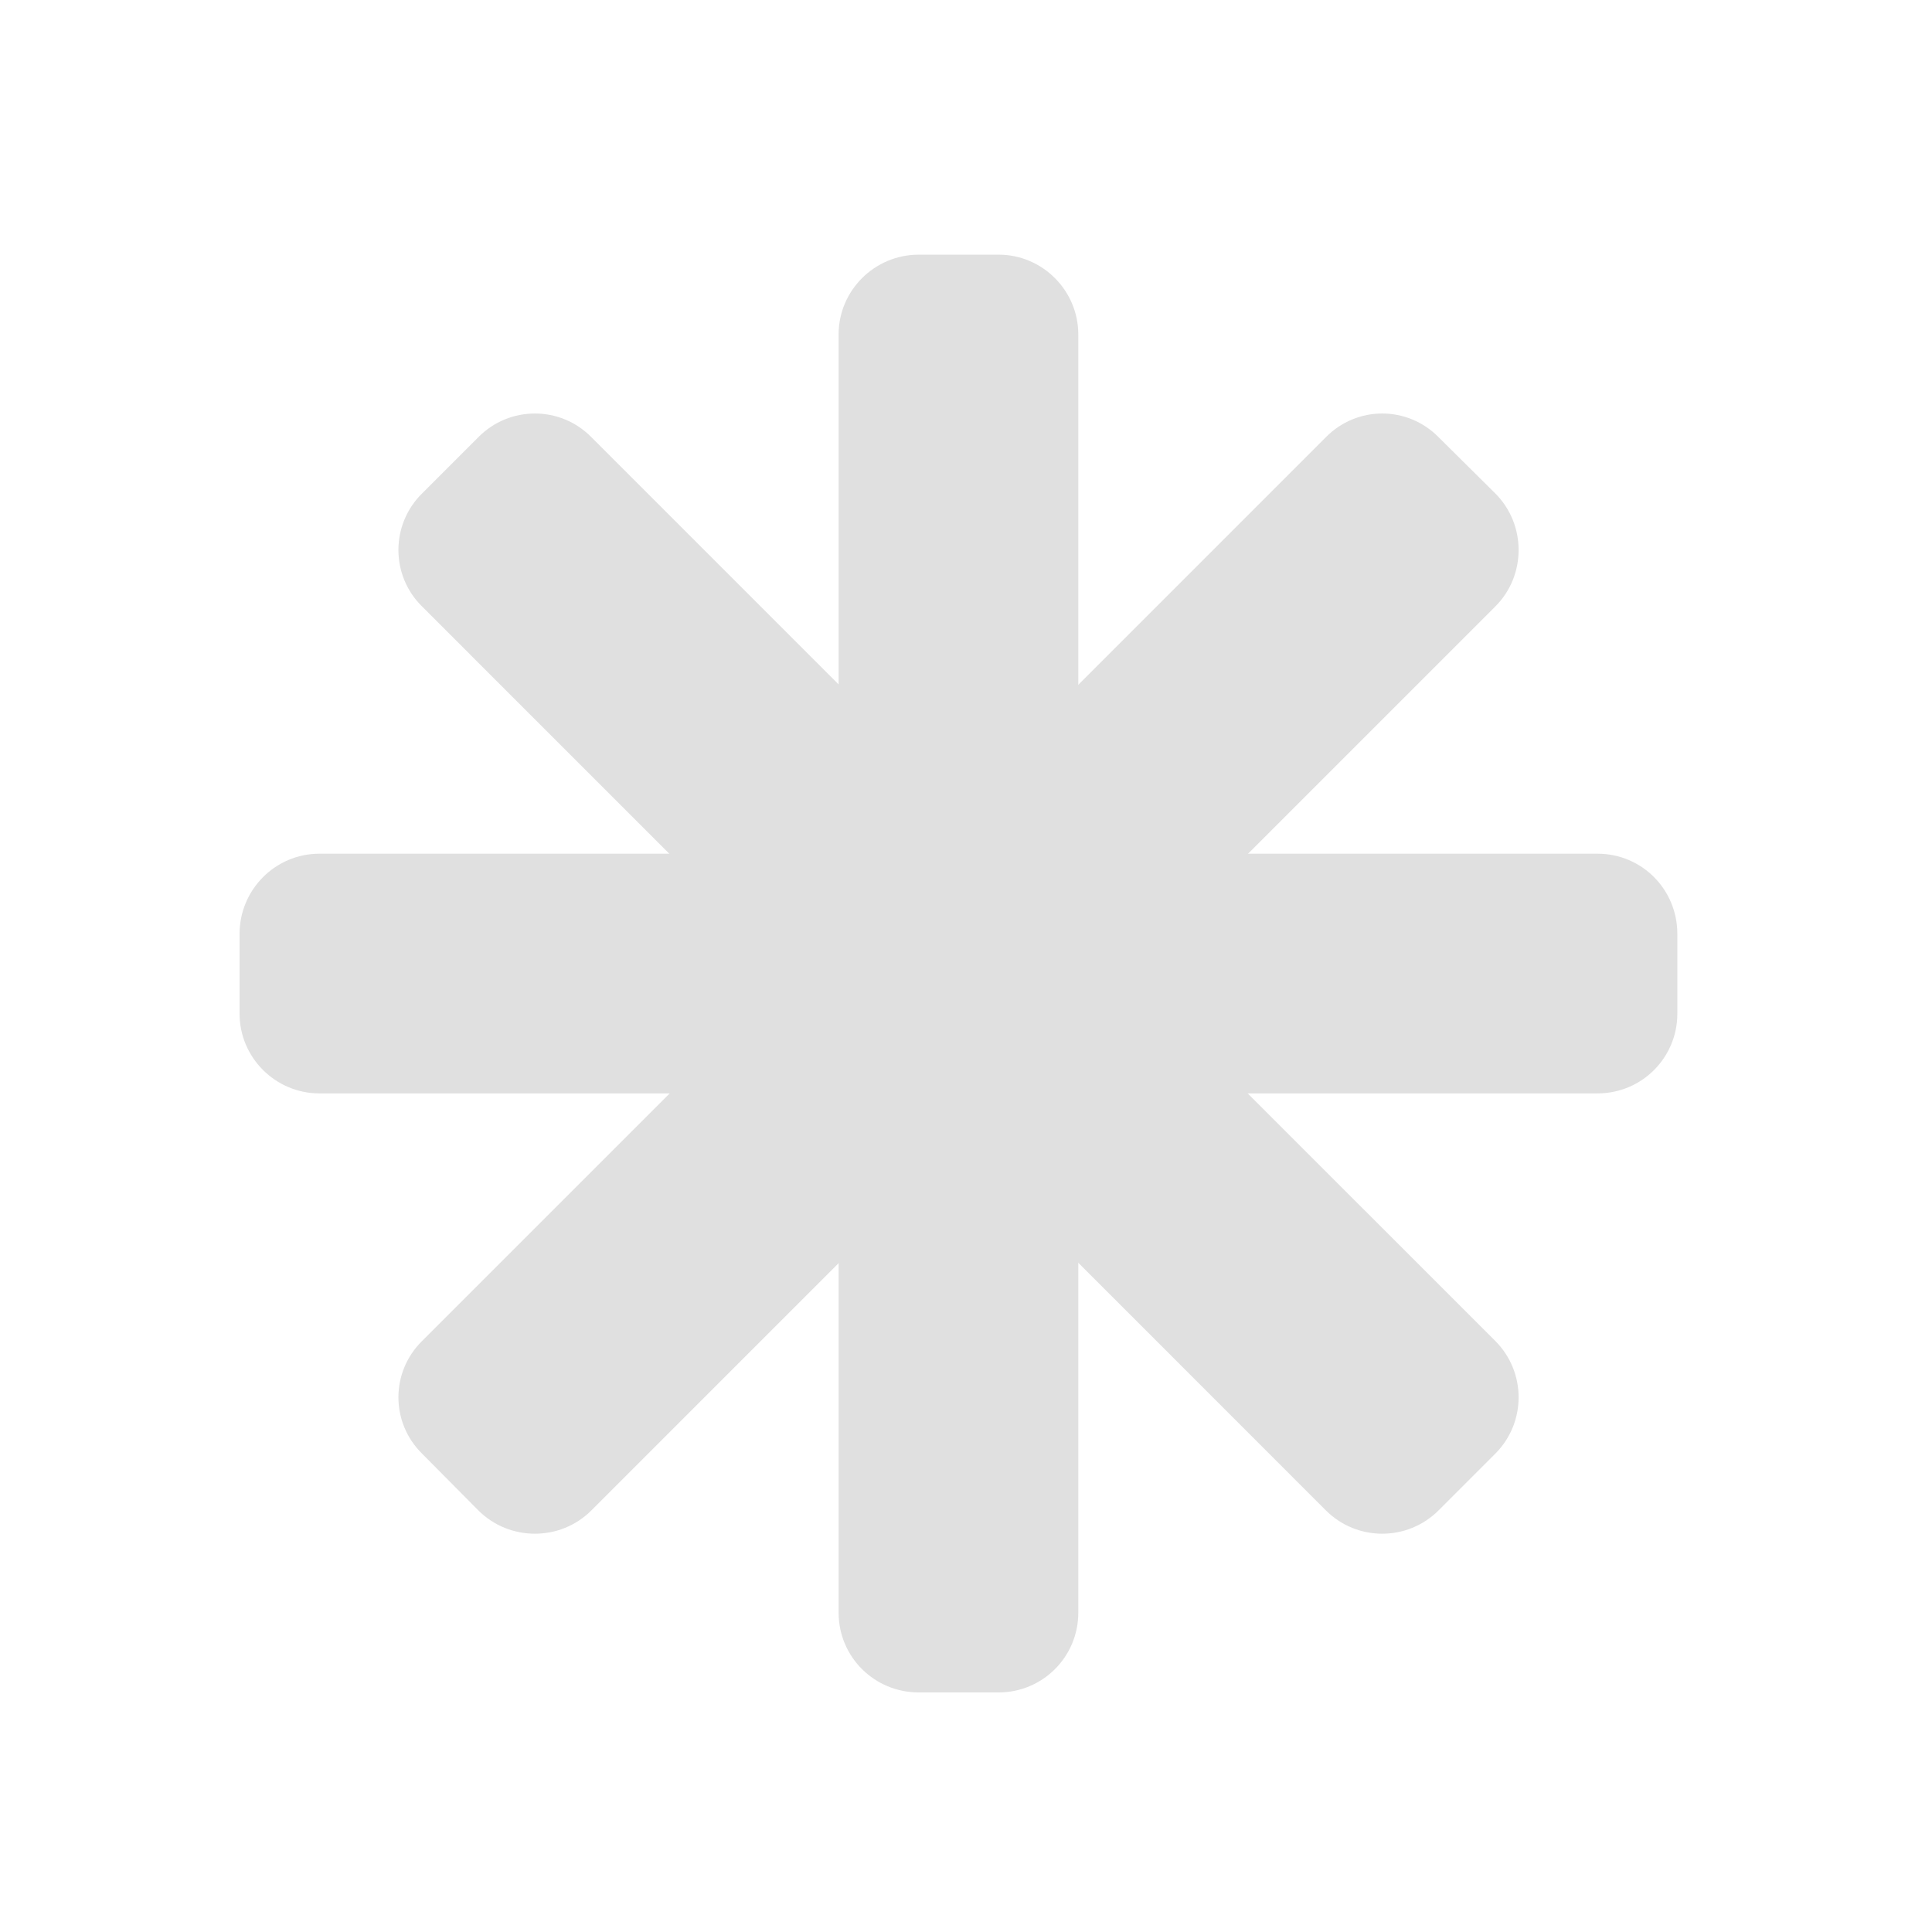 <?xml version="1.0" encoding="UTF-8"?>
<svg xmlns="http://www.w3.org/2000/svg" xmlns:xlink="http://www.w3.org/1999/xlink" width="16px" height="16px" viewBox="0 0 16 16" version="1.1">
<g id="surface1">
<path style=" stroke:none;fill-rule:nonzero;fill:rgb(87.843%,87.843%,87.843%);fill-opacity:1;" d="M 8.93 2.77 L 8.93 13.355 C 8.93 13.723 8.633 14.016 8.27 14.016 L 7.609 14.016 C 7.242 14.016 6.945 13.723 6.945 13.355 L 6.945 2.77 C 6.945 2.406 7.242 2.109 7.609 2.109 L 8.27 2.109 C 8.633 2.109 8.93 2.406 8.93 2.77 Z M 8.93 2.77 "/>
<path style=" stroke:none;fill-rule:nonzero;fill:rgb(87.843%,87.843%,87.843%);fill-opacity:1;" d="M 13.23 9.055 L 2.645 9.055 C 2.281 9.055 1.984 8.758 1.984 8.395 L 1.984 7.734 C 1.984 7.367 2.281 7.07 2.645 7.07 L 13.23 7.07 C 13.598 7.07 13.891 7.367 13.891 7.734 L 13.891 8.395 C 13.891 8.758 13.598 9.055 13.23 9.055 Z M 13.23 9.055 "/>
<path style=" stroke:none;fill-rule:nonzero;fill:rgb(87.843%,87.843%,87.843%);fill-opacity:1;" d="M 10.98 12.508 L 3.496 5.023 C 3.234 4.766 3.234 4.344 3.496 4.086 L 3.961 3.621 C 4.219 3.359 4.641 3.359 4.898 3.621 L 12.383 11.105 C 12.641 11.363 12.641 11.781 12.383 12.039 L 11.914 12.508 C 11.656 12.766 11.238 12.766 10.98 12.508 Z M 10.98 12.508 "/>
<path style=" stroke:none;fill-rule:nonzero;fill:rgb(87.843%,87.843%,87.843%);fill-opacity:1;" d="M 3.496 11.105 L 10.98 3.621 C 11.238 3.359 11.656 3.359 11.914 3.621 L 12.383 4.086 C 12.641 4.344 12.641 4.766 12.383 5.023 L 4.898 12.508 C 4.641 12.766 4.219 12.766 3.961 12.508 L 3.496 12.039 C 3.234 11.781 3.234 11.363 3.496 11.105 Z M 3.496 11.105 "/>
</g>
</svg>
